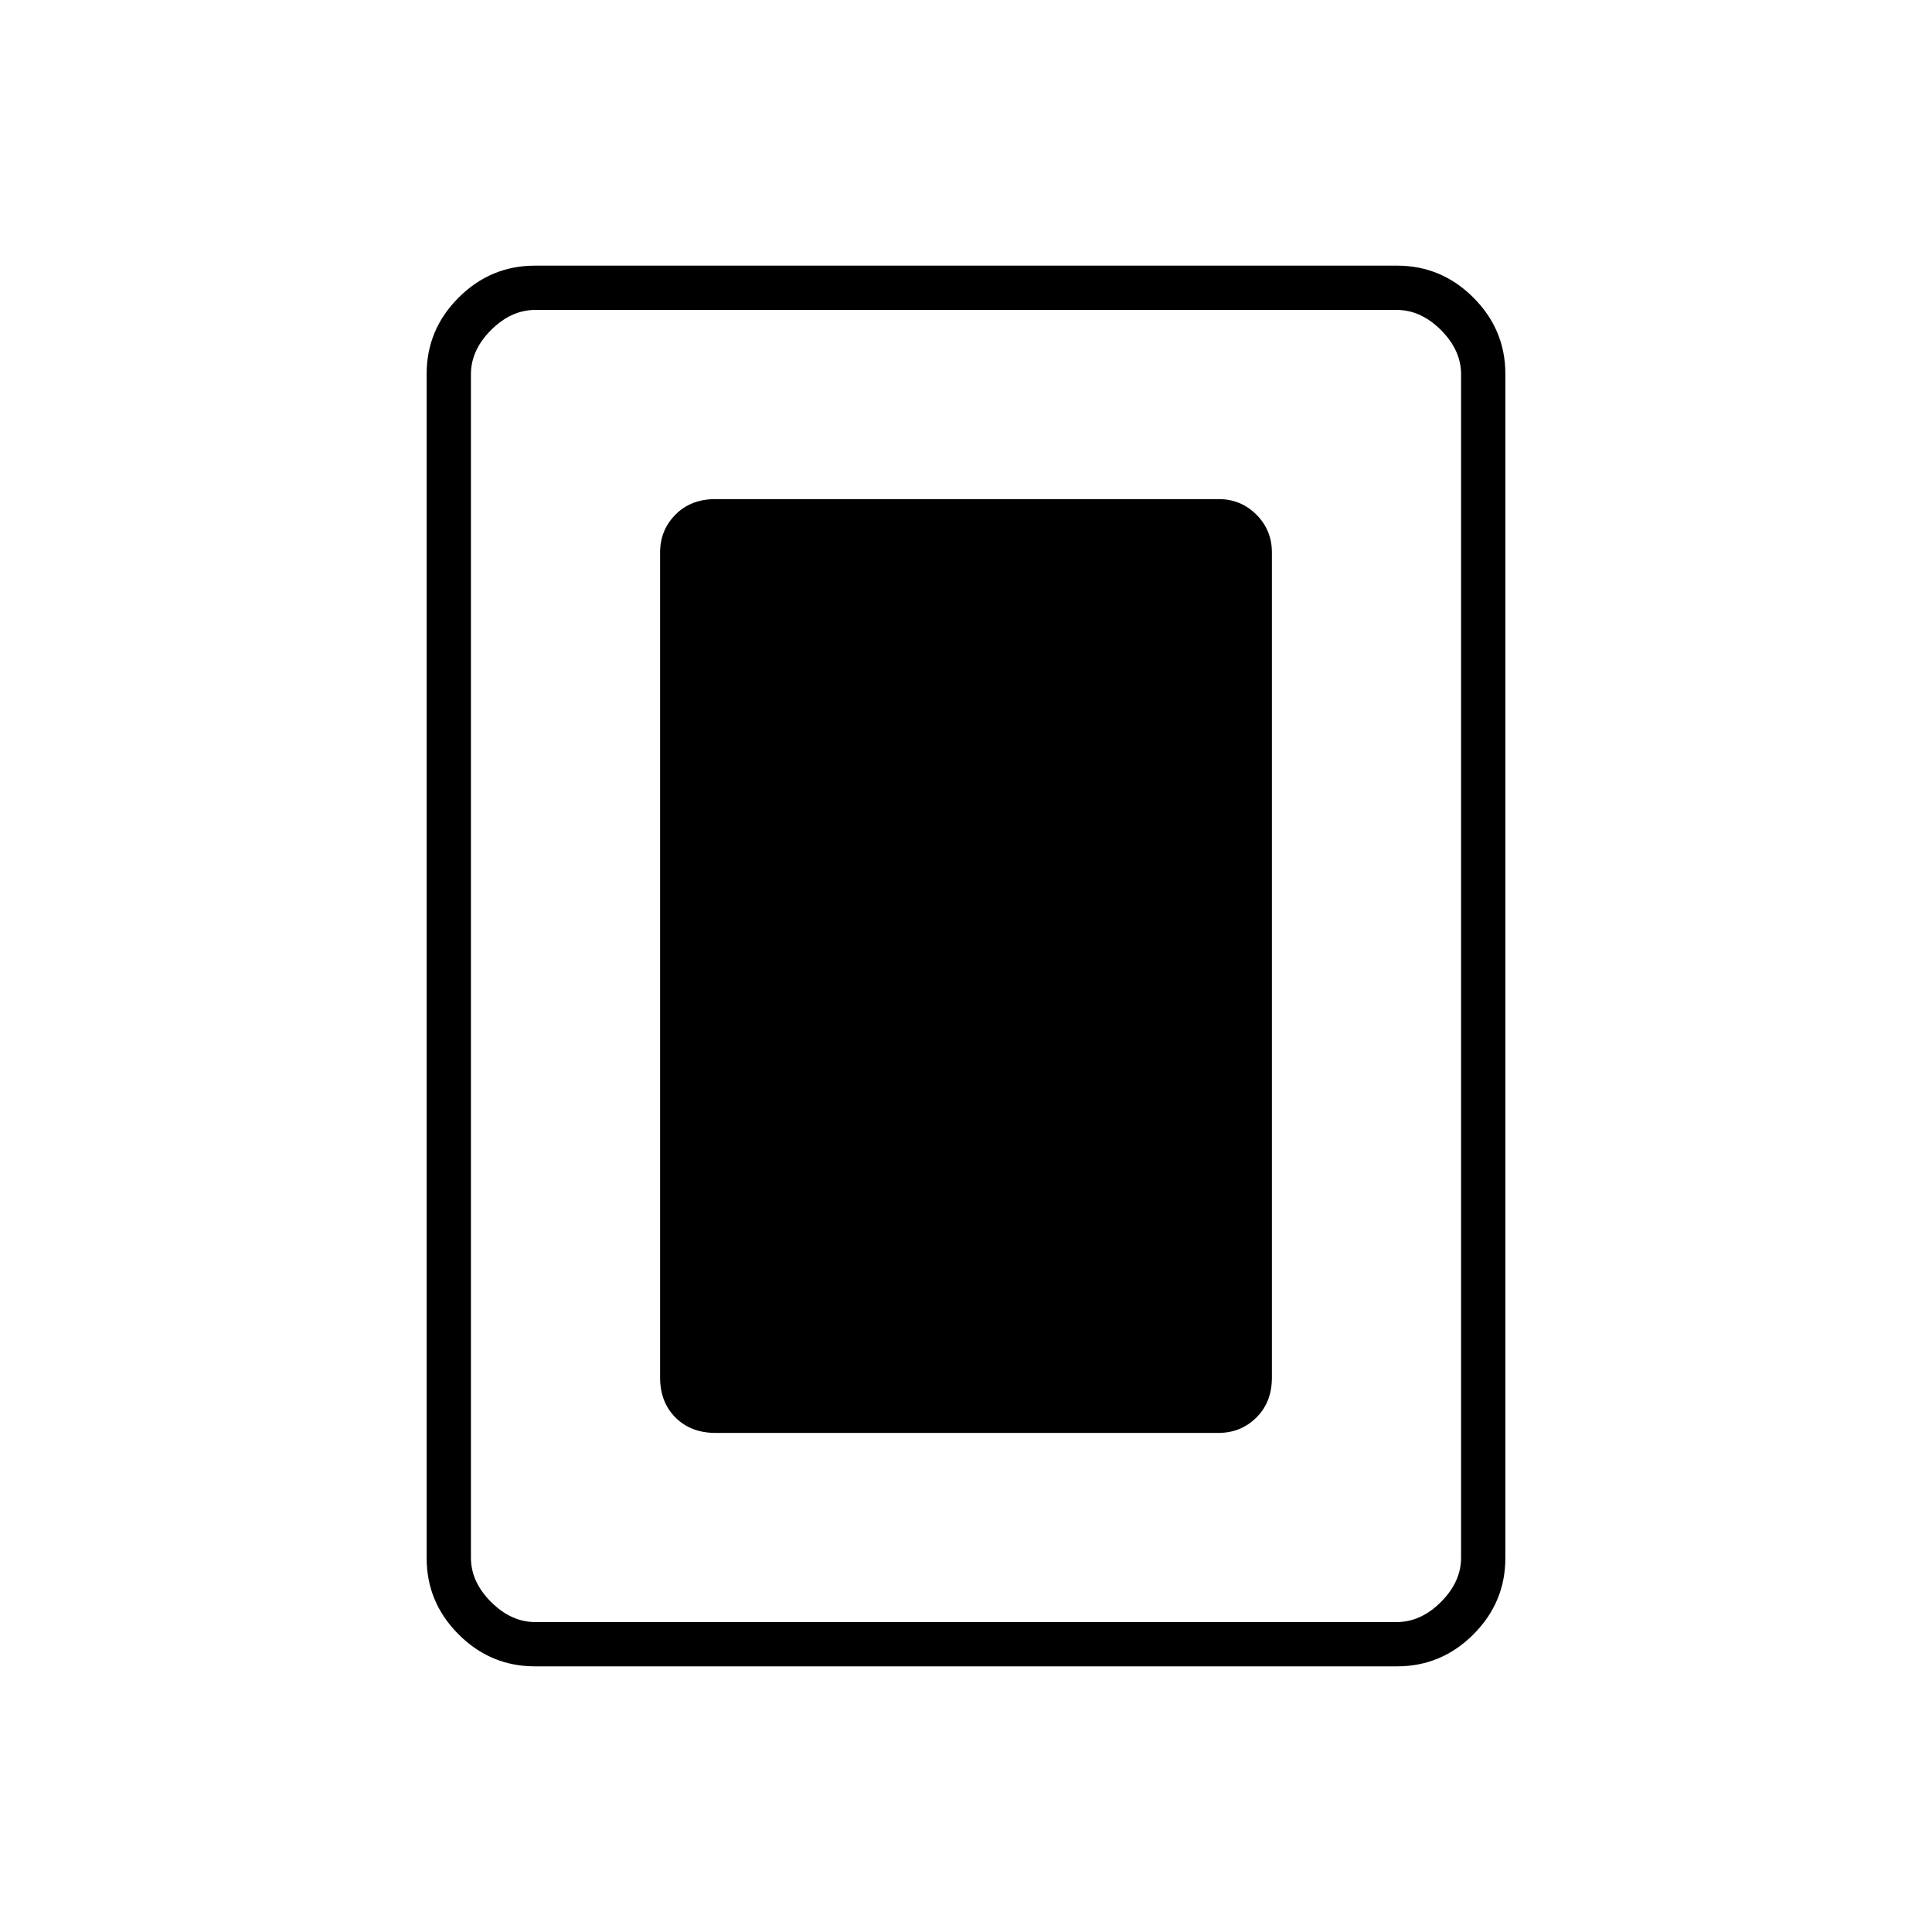 <svg xmlns="http://www.w3.org/2000/svg" height="48" viewBox="0 -960 960 960" width="48"><path d="M355.5-248h250q11.07 0 18.79-7.64 7.71-7.63 7.71-19.86v-410q0-11.07-7.71-18.79-7.72-7.71-18.79-7.71h-250q-12.23 0-19.86 7.71-7.64 7.72-7.64 18.79v410q0 12.23 7.64 19.86 7.63 7.64 19.86 7.64ZM748-185.78q0 22.02-15.88 37.9Q716.24-132 694.2-132H265.8q-22.04 0-37.92-15.88Q212-163.76 212-185.78v-588.44q0-22.02 15.88-37.9Q243.76-828 265.8-828h428.4q22.04 0 37.92 15.88Q748-796.24 748-774.22v588.44Zm-22-.22v-588q0-12-10-22t-22-10H266q-12 0-22 10t-10 22v588q0 12 10 22t22 10h428q12 0 22-10t10-22Zm0-620H234h492Z"/></svg>